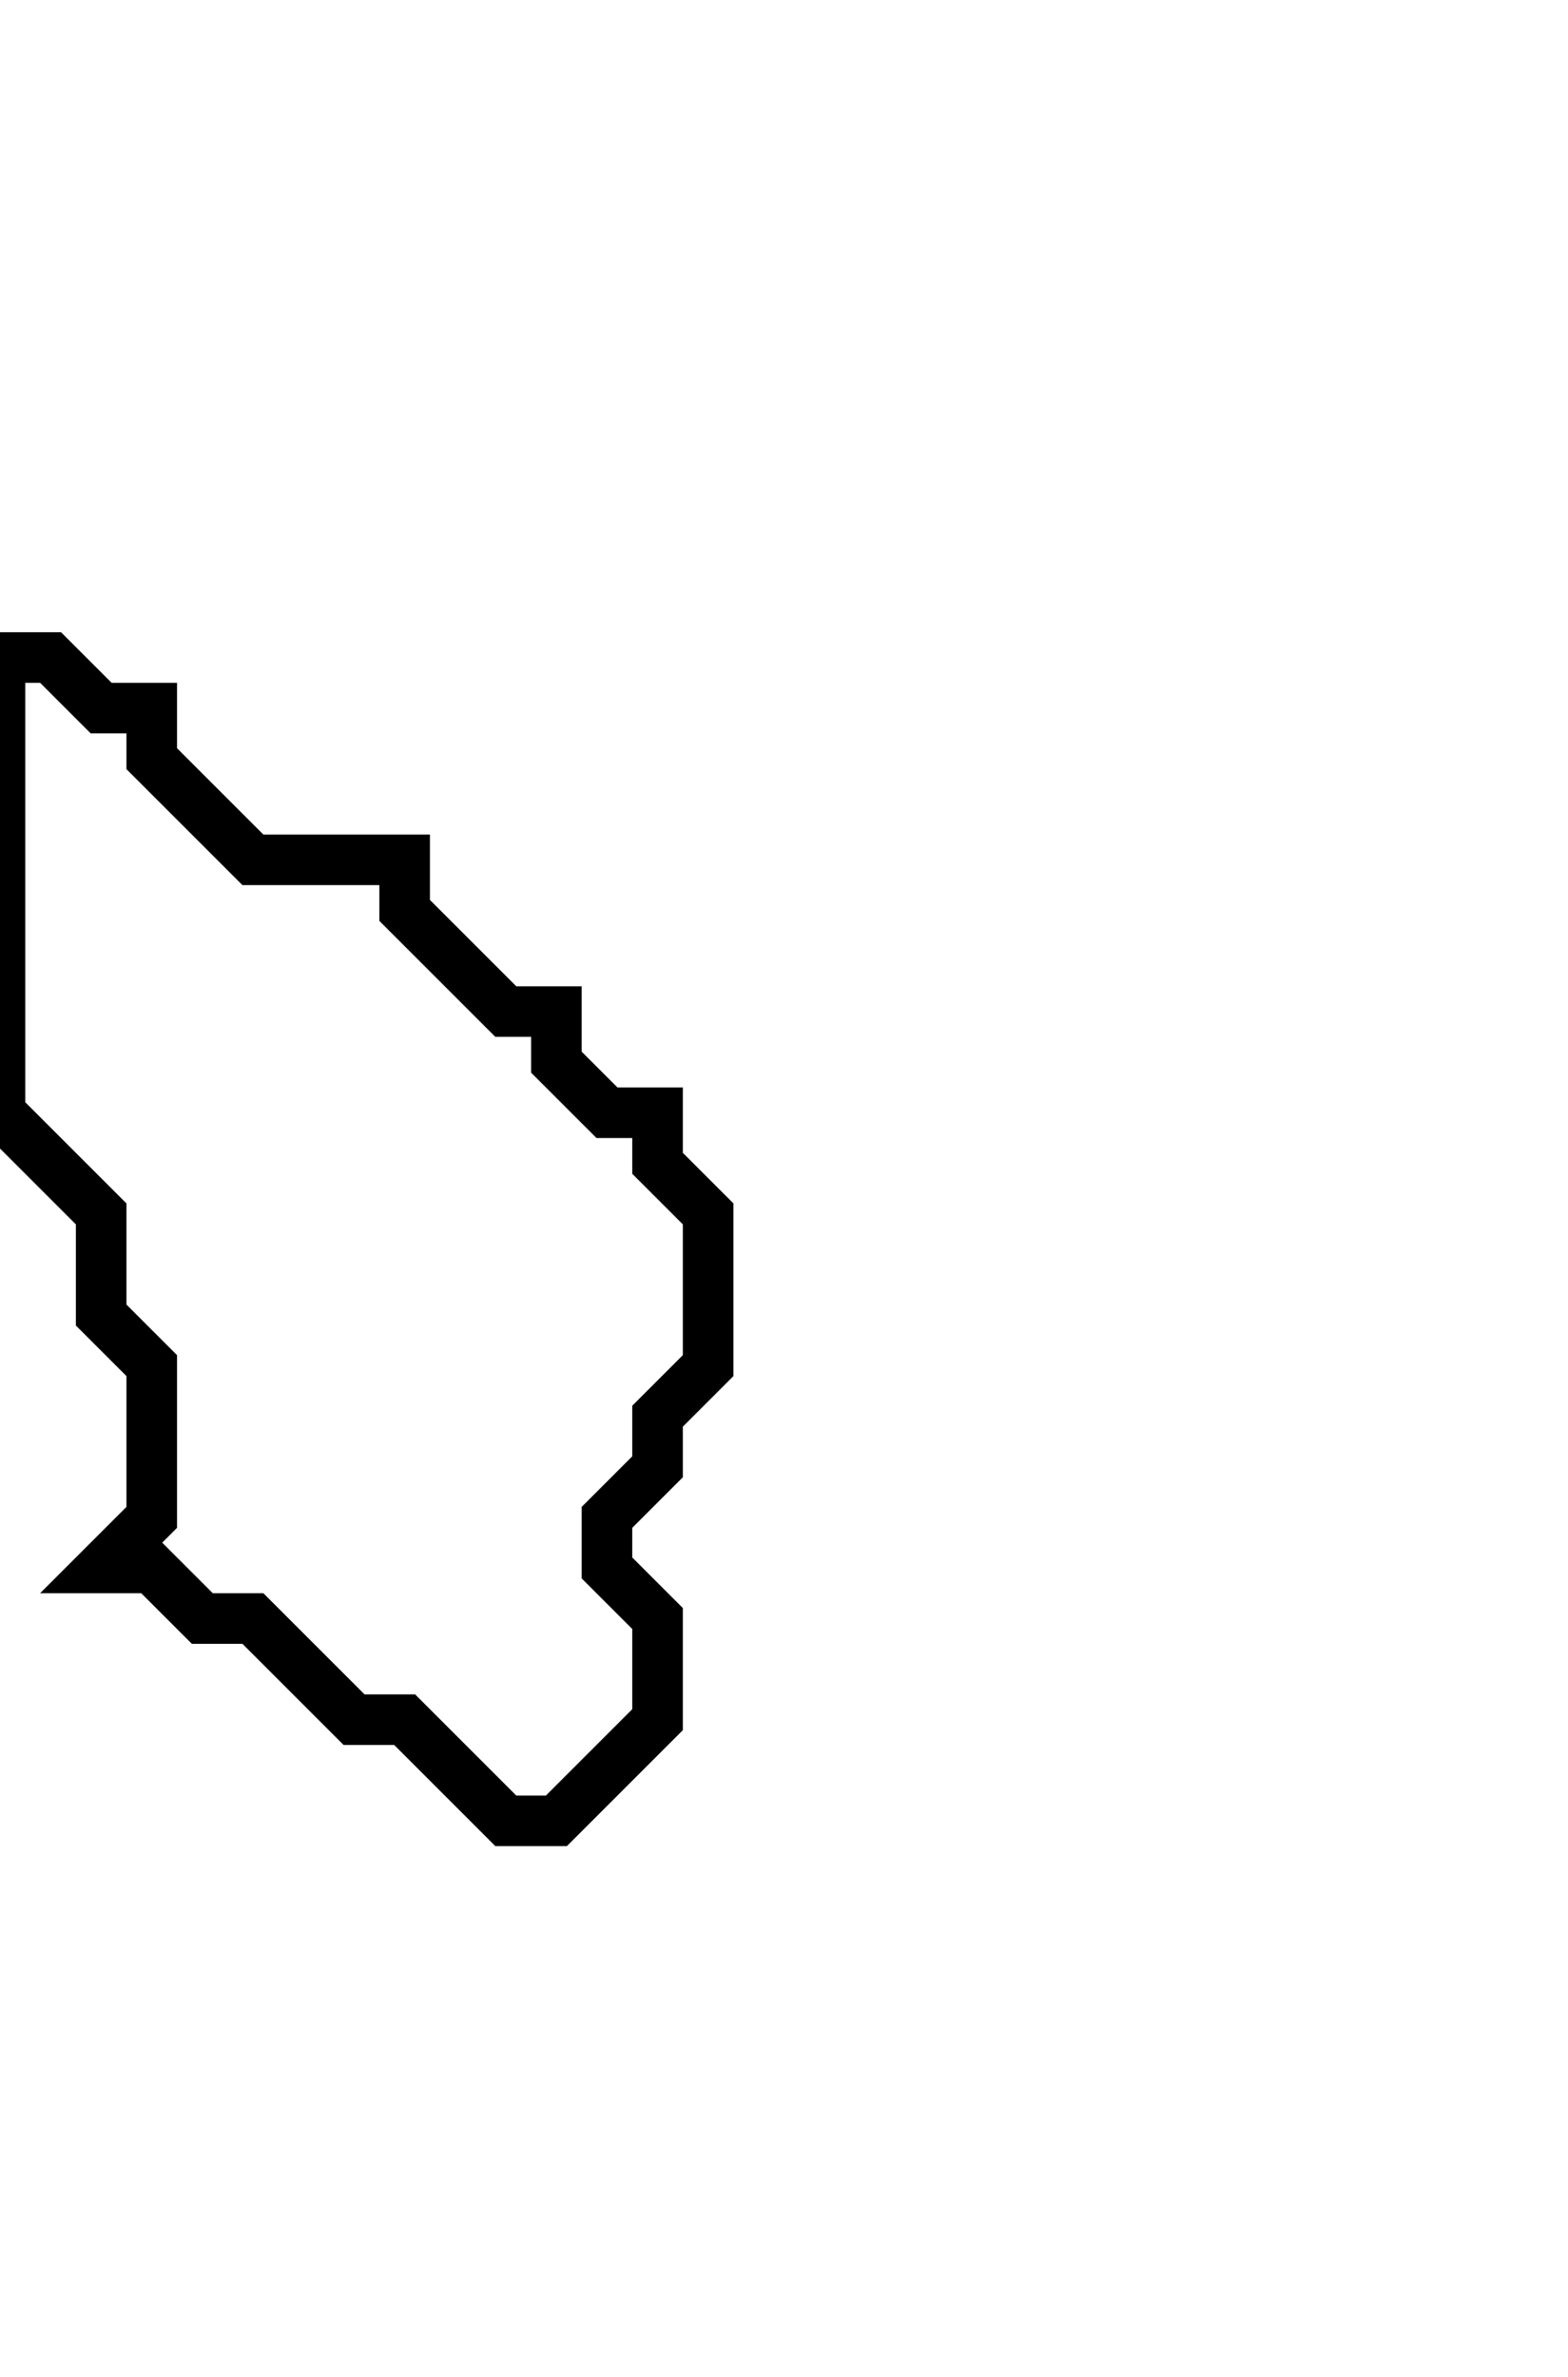 <svg xmlns="http://www.w3.org/2000/svg" width="31" height="47">
  <path d="M 0,13 L 0,22 L 2,24 L 2,26 L 3,27 L 3,30 L 2,31 L 3,31 L 4,32 L 5,32 L 7,34 L 8,34 L 10,36 L 11,36 L 13,34 L 13,32 L 12,31 L 12,30 L 13,29 L 13,28 L 14,27 L 14,24 L 13,23 L 13,22 L 12,22 L 11,21 L 11,20 L 10,20 L 8,18 L 8,17 L 5,17 L 3,15 L 3,14 L 2,14 L 1,13 Z" fill="none" stroke="black" stroke-width="1"/>
</svg>